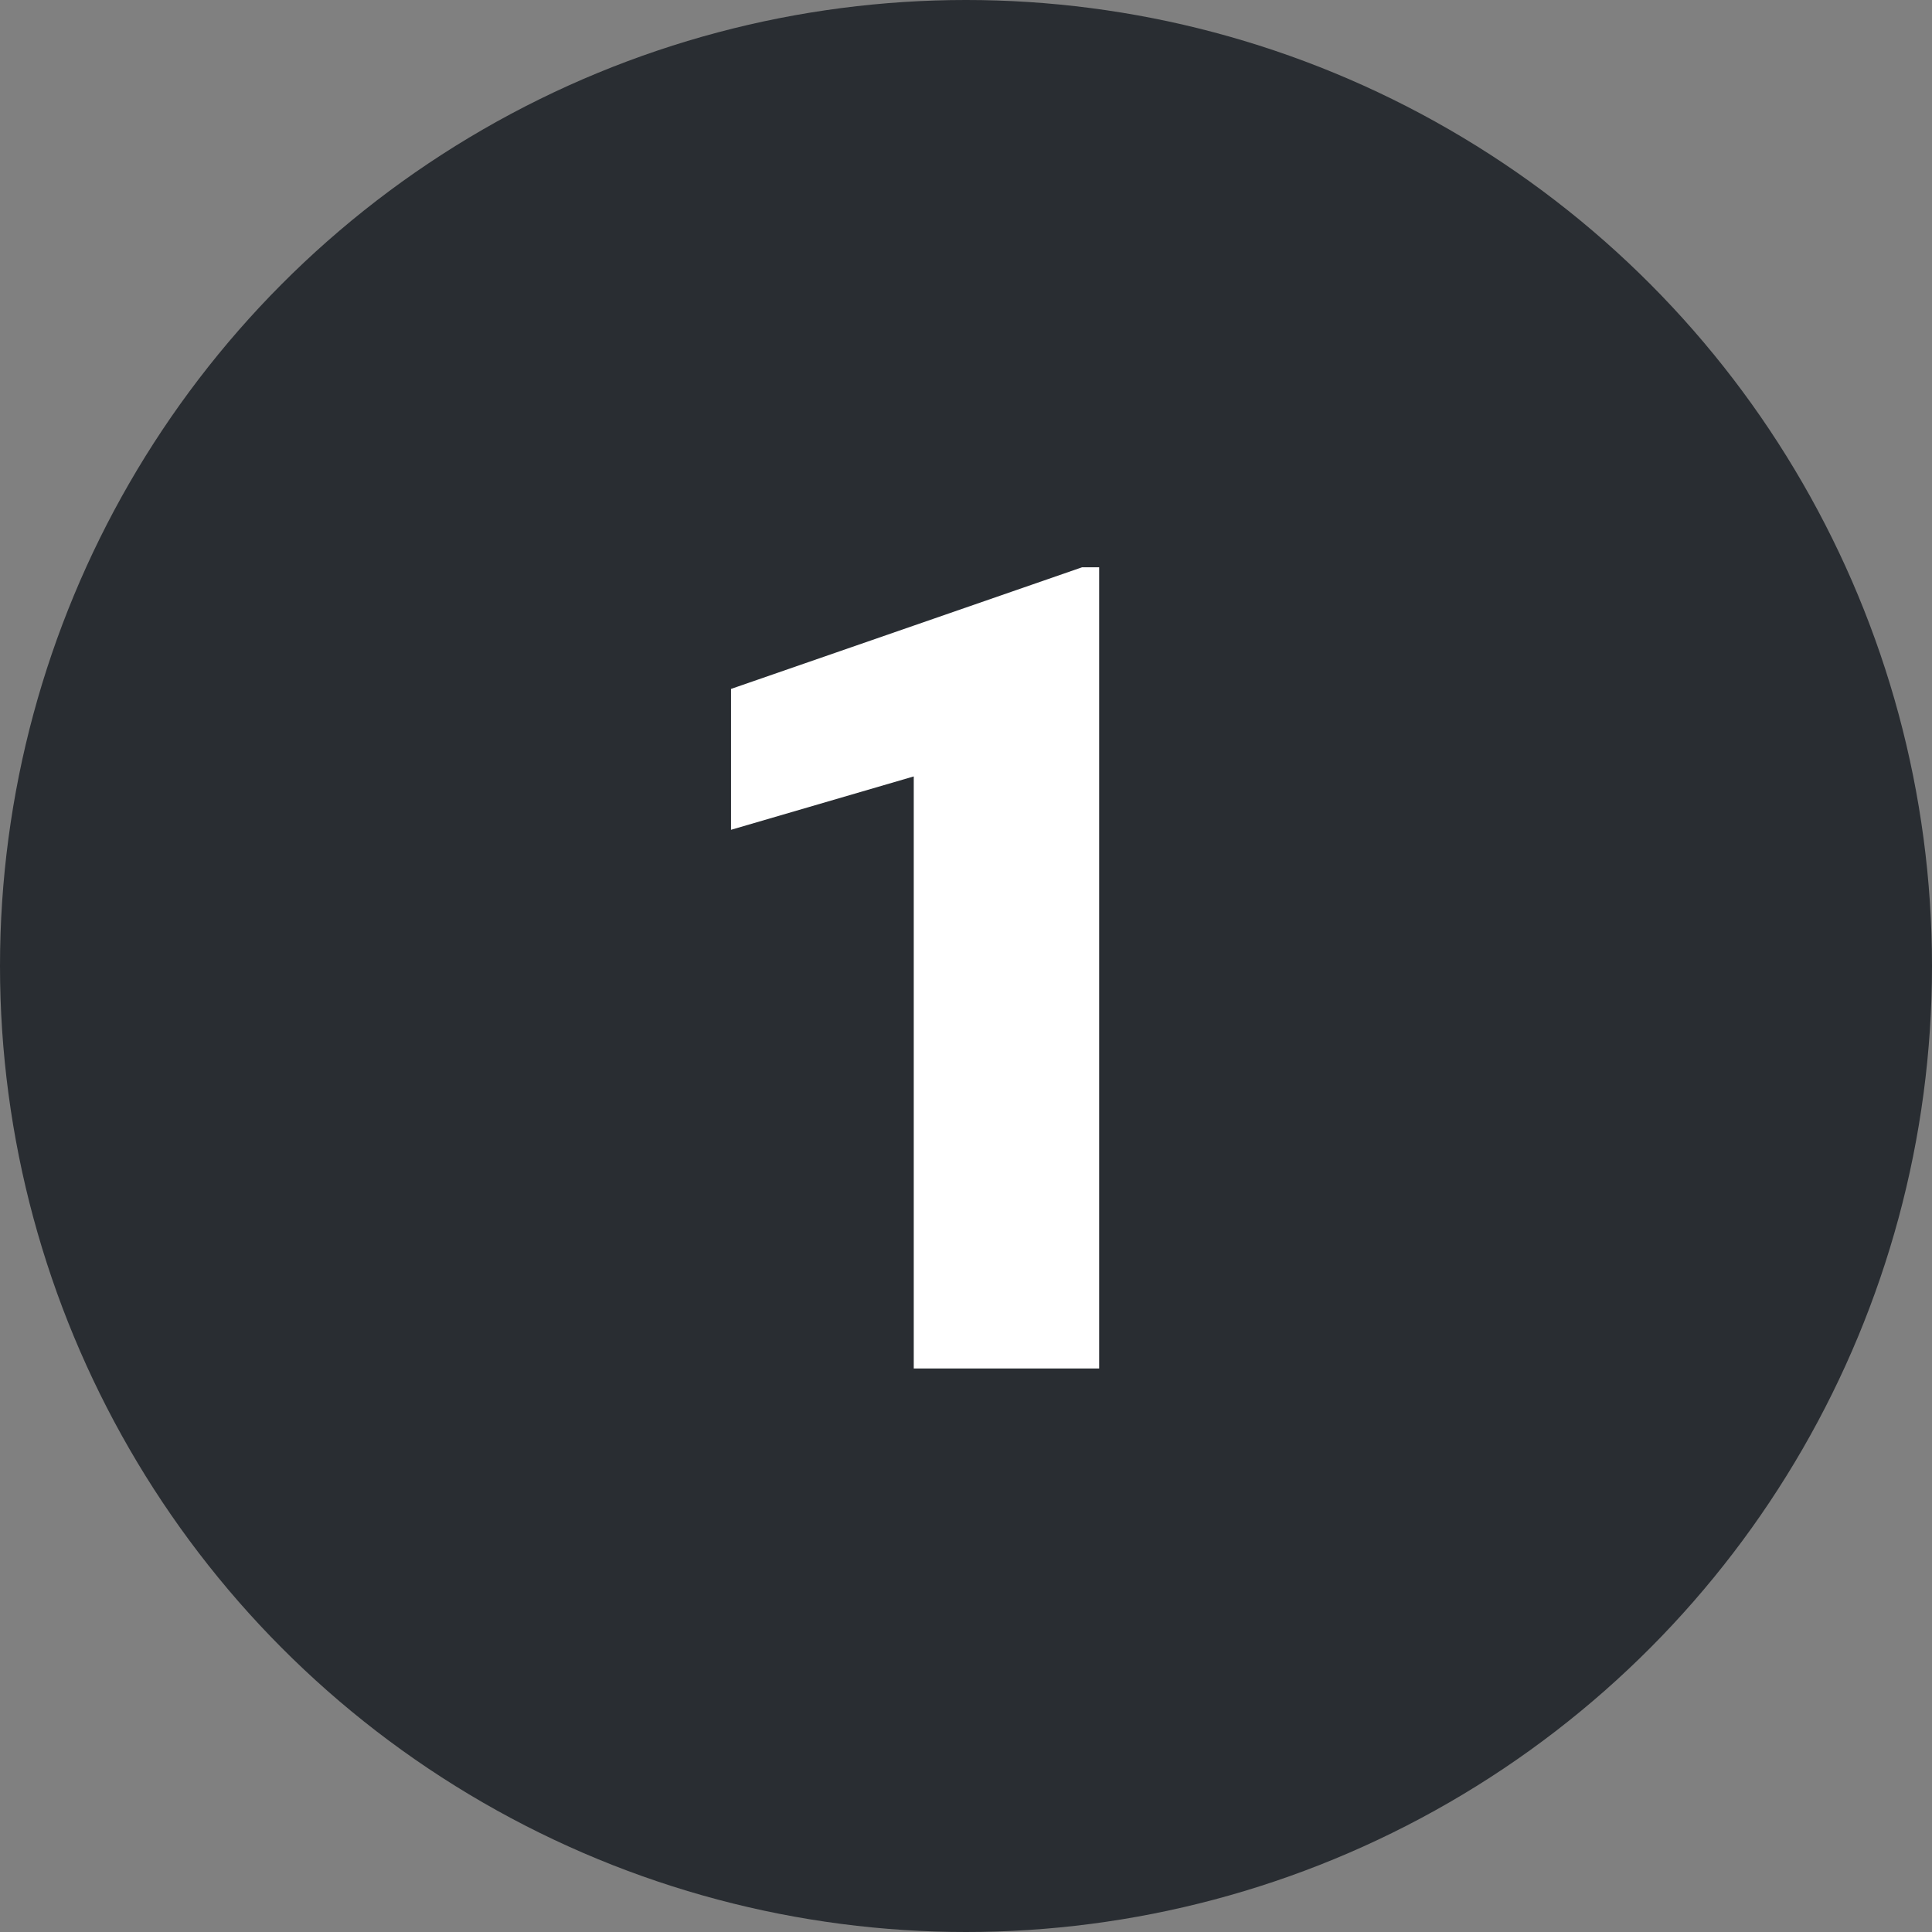 <svg width="24" height="24" viewBox="0 0 24 24" fill="none" xmlns="http://www.w3.org/2000/svg">
<rect x="0" y="0" width="24" height="24" fill="#808080" stroke="none"/>
<circle cx="12" cy="12" r="12" fill="#292D32"/>
<path d="M13.654 7.047V17H11.351V9.645L9.081 10.308V8.558L13.442 7.047H13.654Z" fill="white"/>
</svg>
